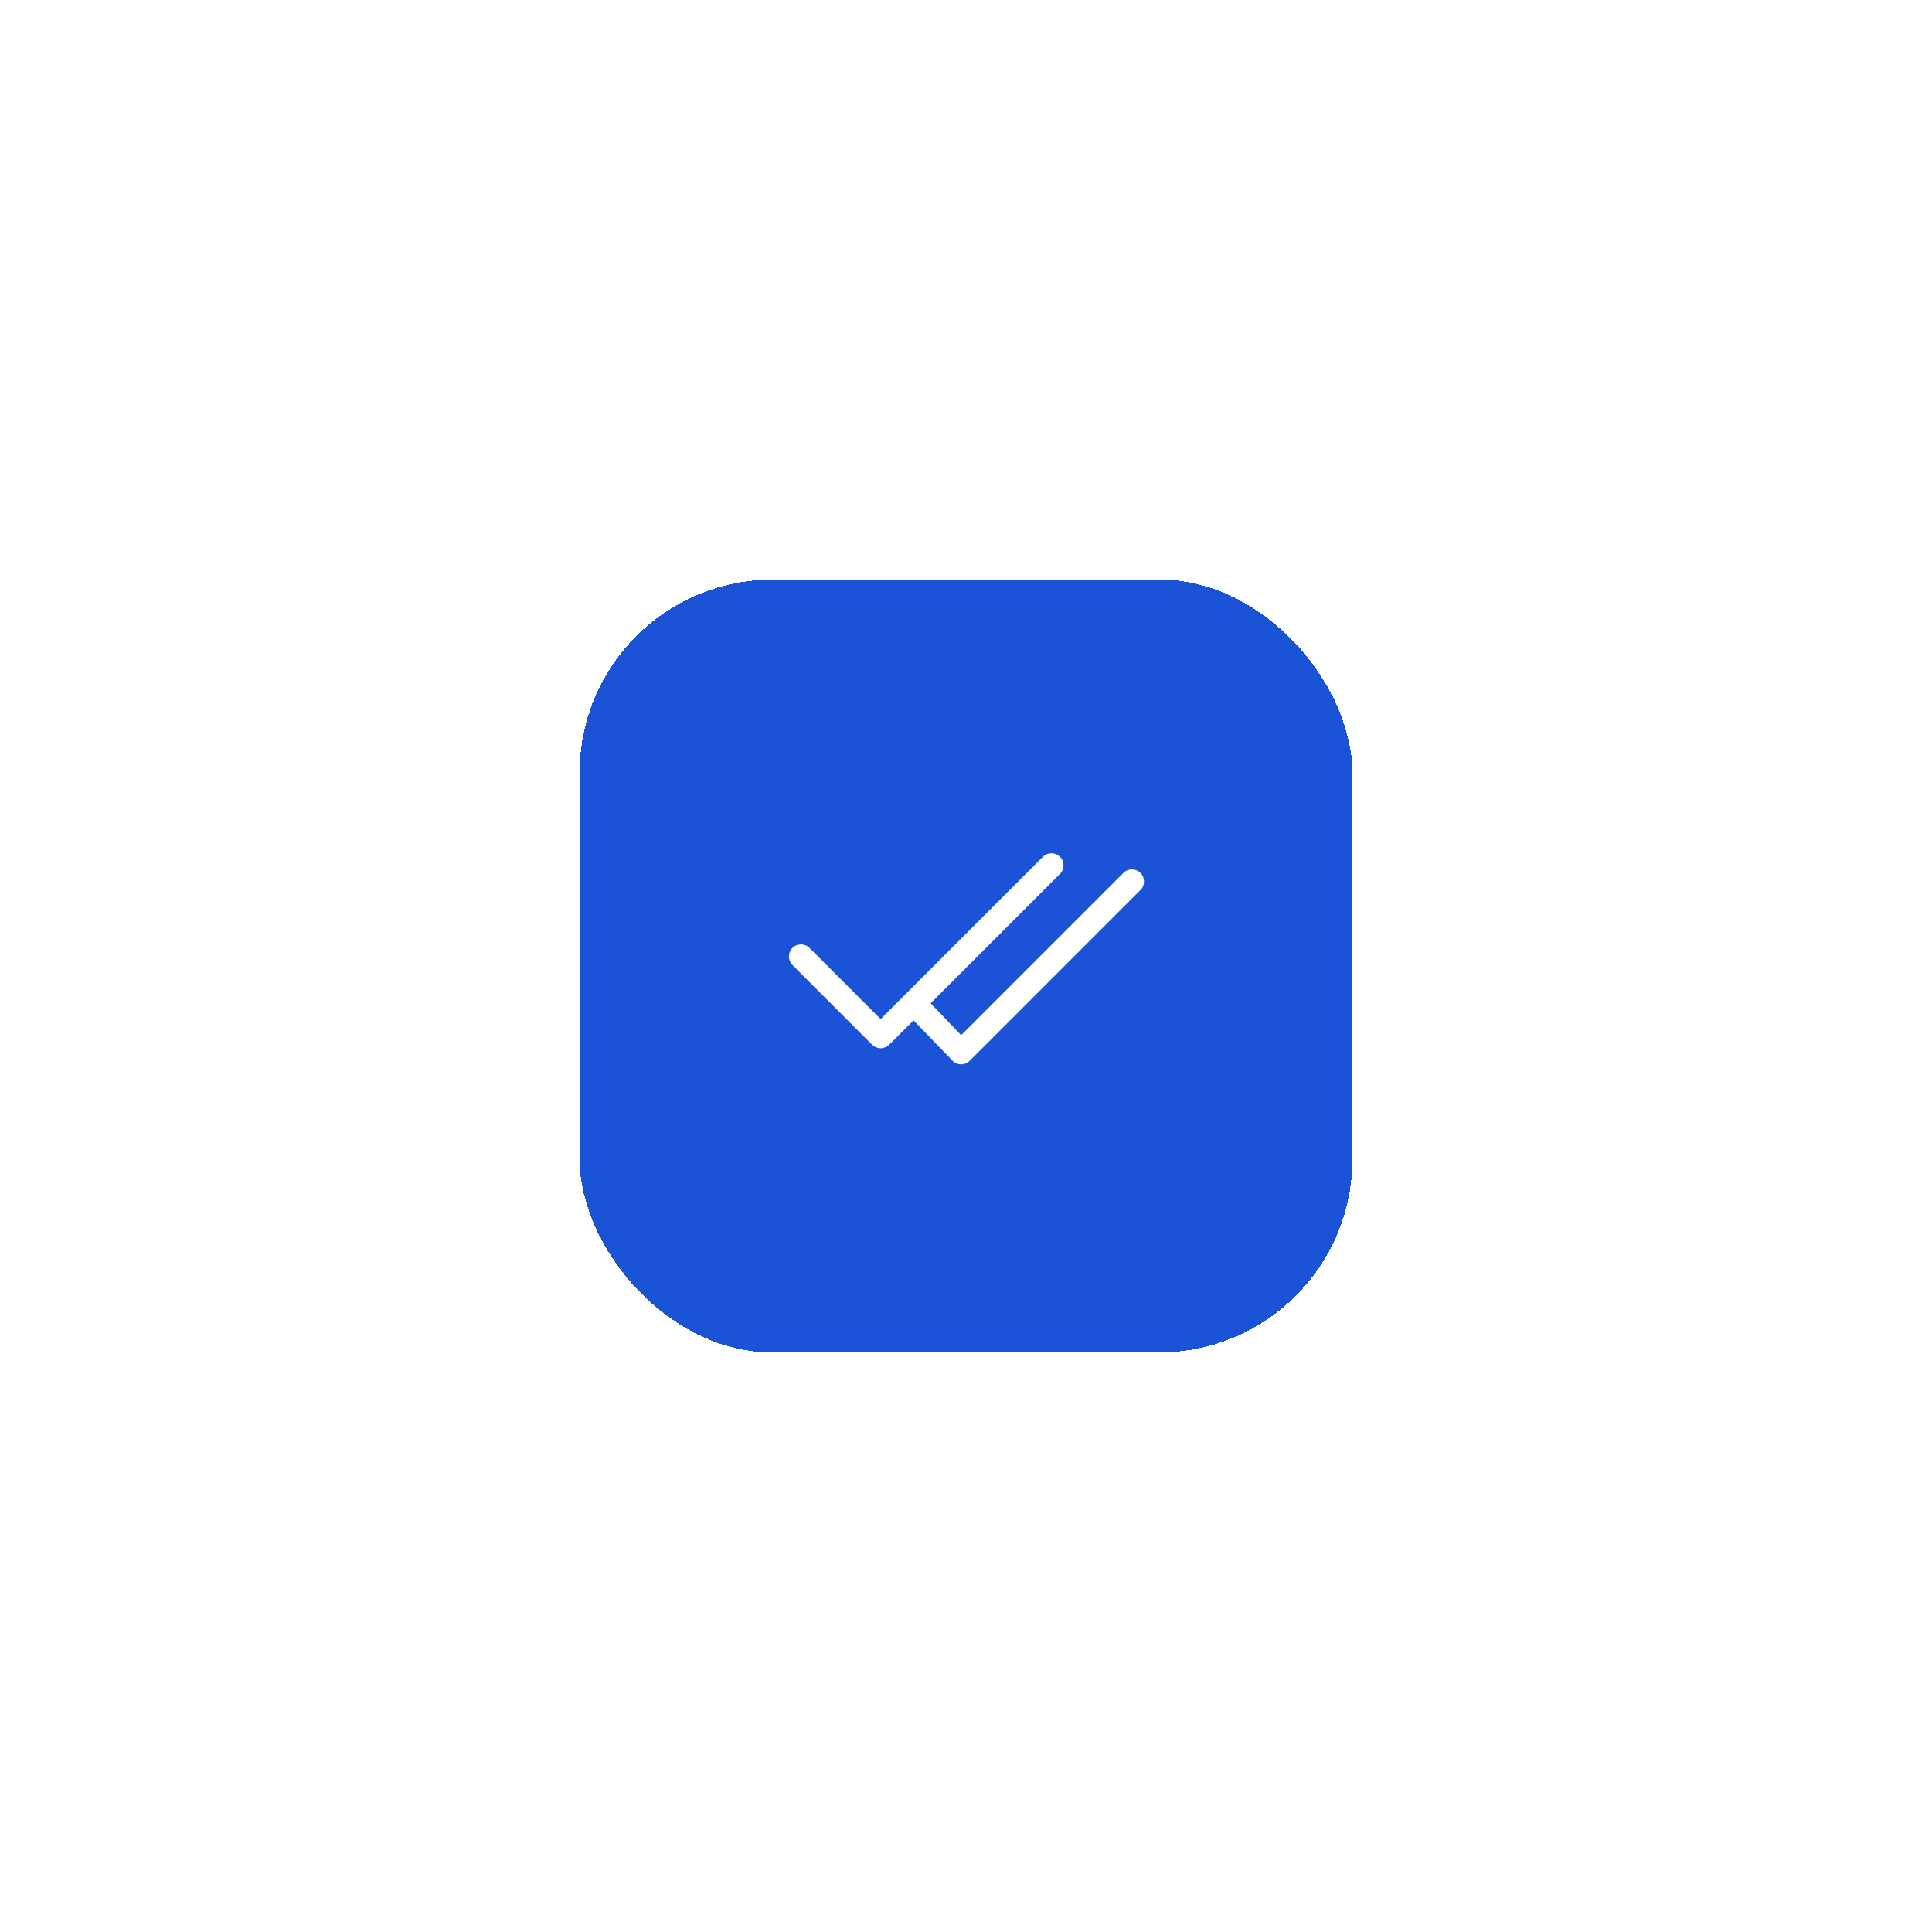 <svg width="160" height="160" viewBox="0 0 160 160" fill="none" xmlns="http://www.w3.org/2000/svg">
<g filter="url(#filter0_d_2618_123918)">
<rect x="48" y="44" width="64" height="64" rx="16" fill="#1B53D6" shape-rendering="crispEdges"/>
<path fill-rule="evenodd" clip-rule="evenodd" d="M87.782 66.96C88.172 67.35 88.172 67.983 87.782 68.374L73.64 82.516C73.452 82.704 73.198 82.809 72.933 82.809C72.668 82.809 72.413 82.704 72.226 82.516L65.626 75.916C65.235 75.526 65.235 74.893 65.626 74.502C66.016 74.112 66.65 74.112 67.04 74.502L72.933 80.395L86.368 66.96C86.758 66.569 87.391 66.569 87.782 66.96Z" fill="white"/>
<path fill-rule="evenodd" clip-rule="evenodd" d="M94.449 68.293C94.839 68.683 94.839 69.317 94.449 69.707L80.306 83.849C80.119 84.037 79.865 84.142 79.599 84.142C79.334 84.142 79.08 84.037 78.892 83.849L75.252 80.081C74.861 79.69 74.861 79.057 75.252 78.667C75.642 78.276 76.276 78.276 76.666 78.667L79.599 81.728L93.034 68.293C93.425 67.903 94.058 67.903 94.449 68.293Z" fill="white"/>
</g>
<defs>
<filter id="filter0_d_2618_123918" x="0" y="0" width="160" height="160" filterUnits="userSpaceOnUse" color-interpolation-filters="sRGB">
<feFlood flood-opacity="0" result="BackgroundImageFix"/>
<feColorMatrix in="SourceAlpha" type="matrix" values="0 0 0 0 0 0 0 0 0 0 0 0 0 0 0 0 0 0 127 0" result="hardAlpha"/>
<feOffset dy="4"/>
<feGaussianBlur stdDeviation="24"/>
<feComposite in2="hardAlpha" operator="out"/>
<feColorMatrix type="matrix" values="0 0 0 0 0.106 0 0 0 0 0.325 0 0 0 0 0.839 0 0 0 0.47 0"/>
<feBlend mode="normal" in2="BackgroundImageFix" result="effect1_dropShadow_2618_123918"/>
<feBlend mode="normal" in="SourceGraphic" in2="effect1_dropShadow_2618_123918" result="shape"/>
</filter>
</defs>
</svg>
